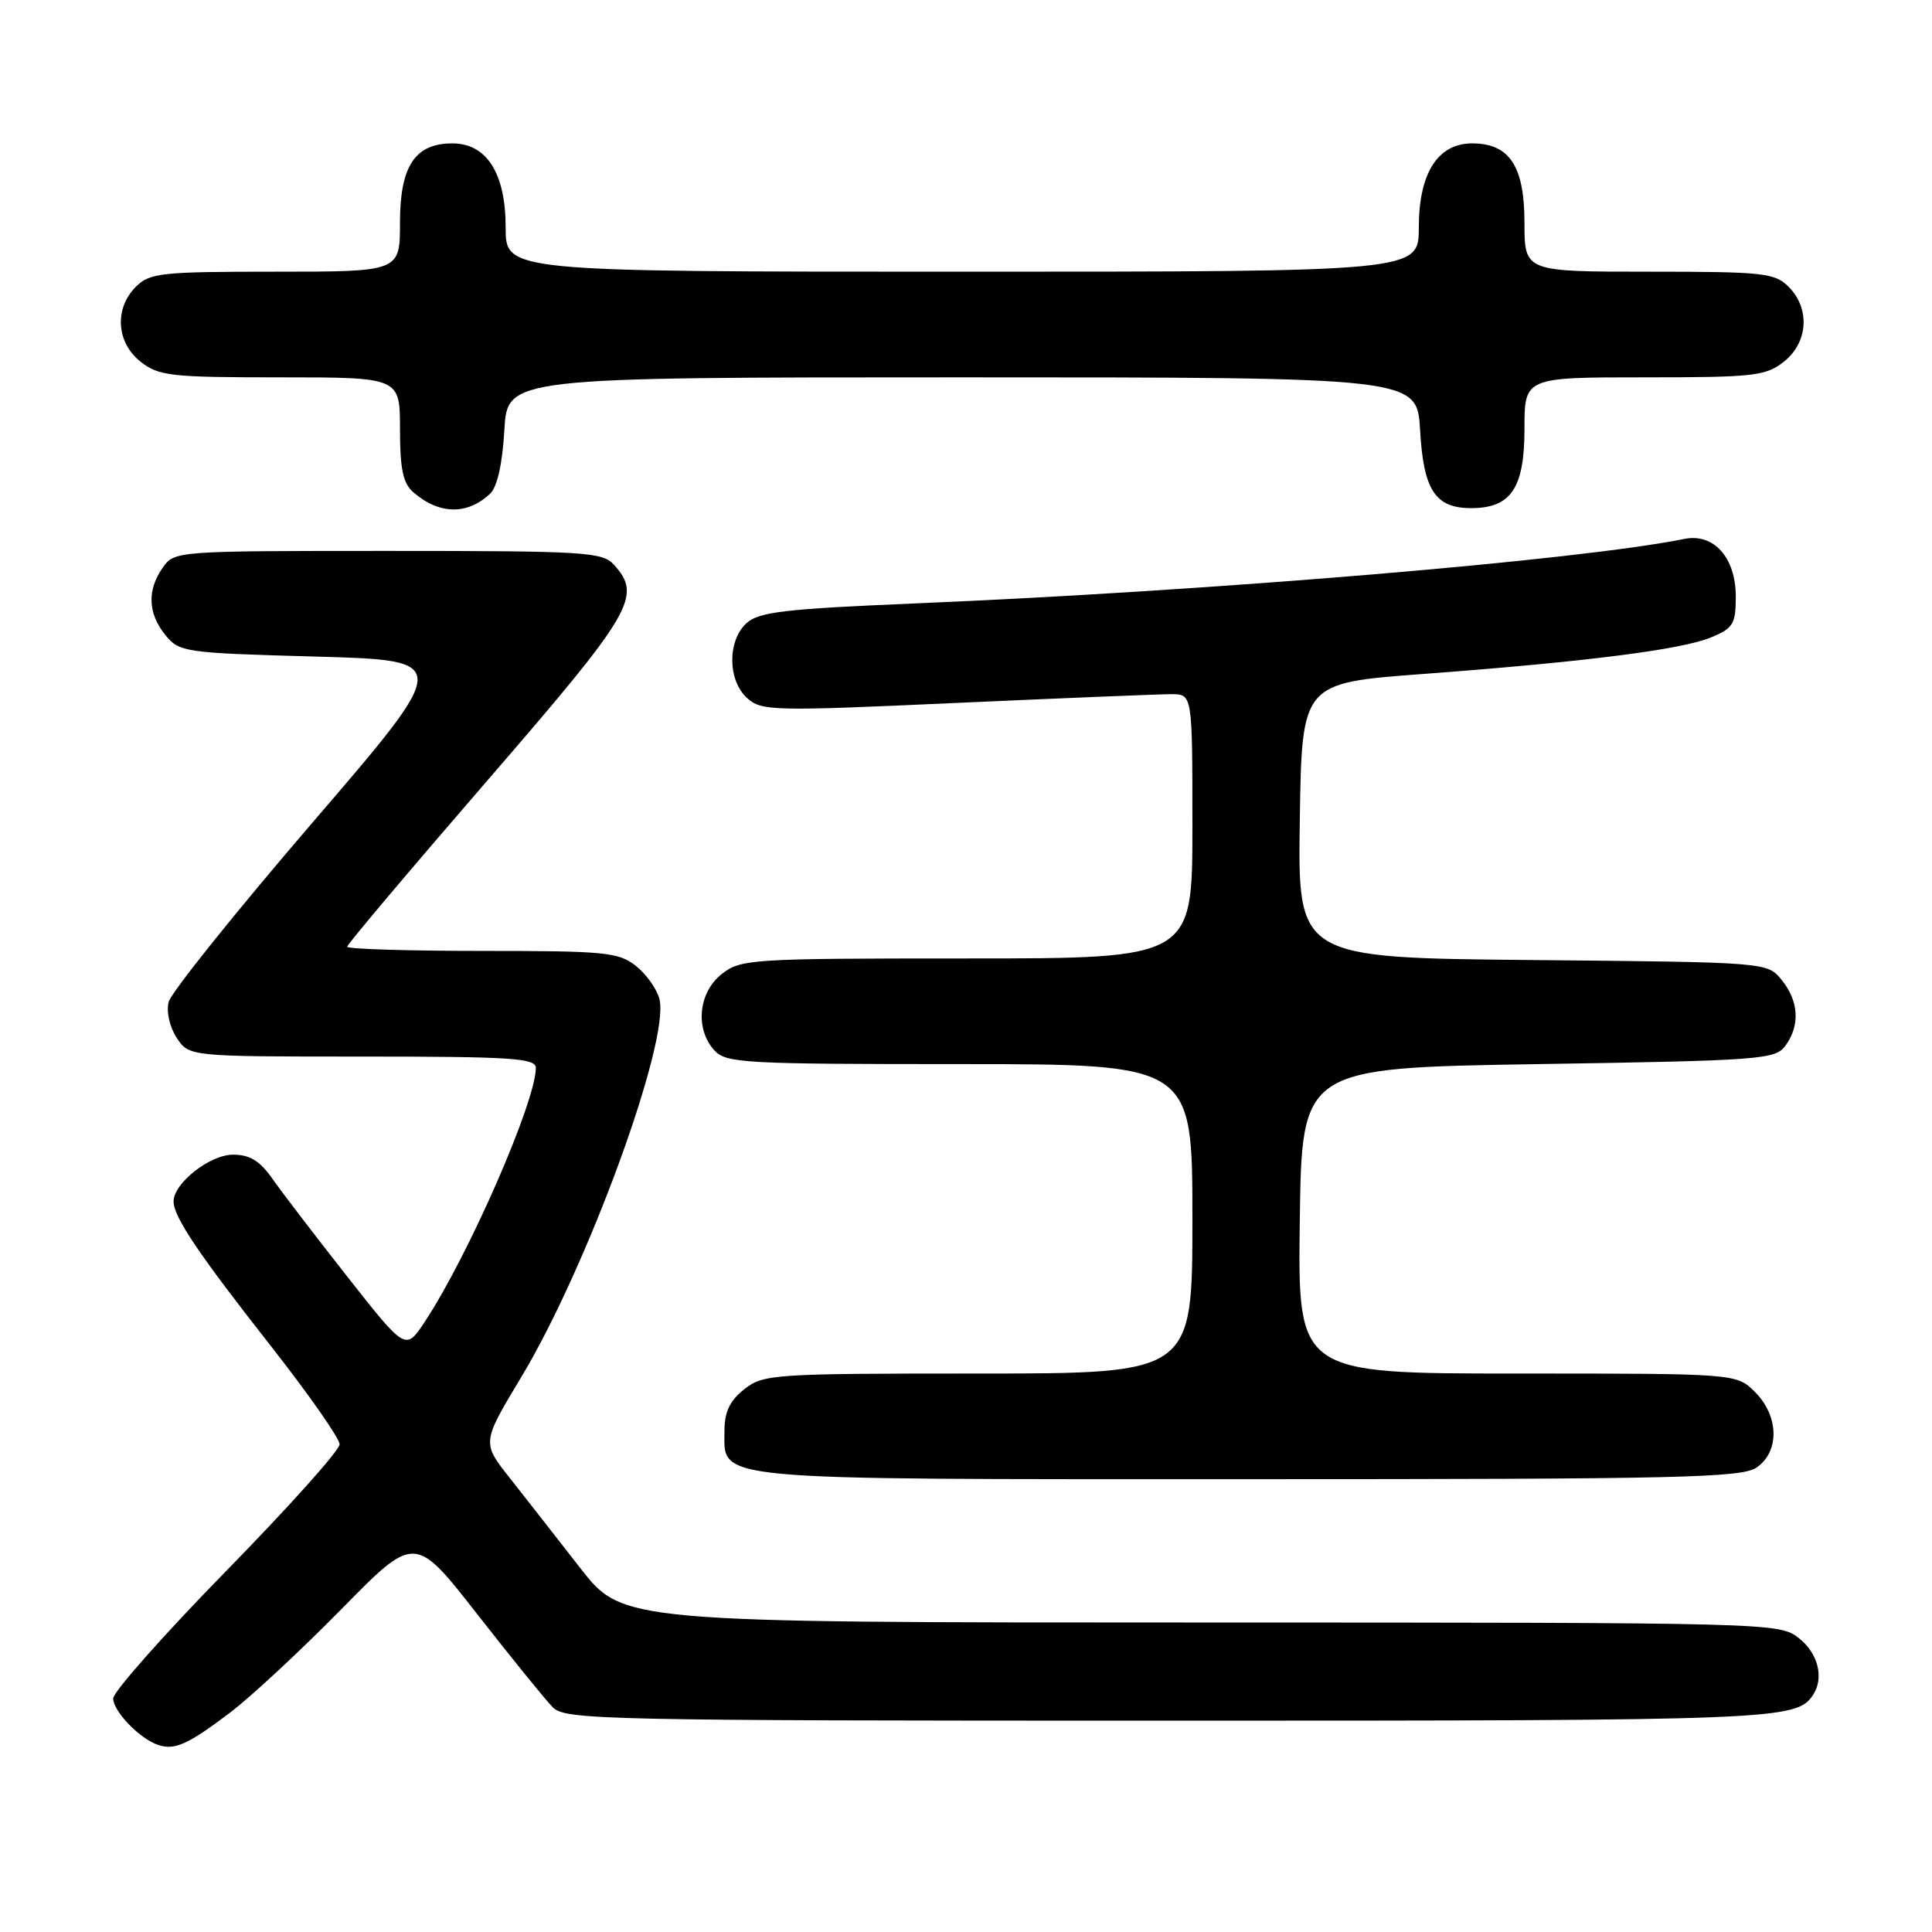 <?xml version="1.0" encoding="UTF-8" standalone="no"?>
<!DOCTYPE svg PUBLIC "-//W3C//DTD SVG 1.1//EN" "http://www.w3.org/Graphics/SVG/1.1/DTD/svg11.dtd" >
<svg xmlns="http://www.w3.org/2000/svg" xmlns:xlink="http://www.w3.org/1999/xlink" version="1.1" viewBox="0 0 256 256">
 <g >
 <path fill="currentColor"
d=" M 30.50 226.92 C 33.25 224.84 39.88 218.67 45.24 213.22 C 54.97 203.31 54.97 203.31 63.24 213.89 C 67.78 219.70 72.29 225.26 73.25 226.23 C 74.89 227.89 79.82 228.00 155.07 228.00 C 235.46 228.00 238.03 227.90 240.23 224.60 C 241.73 222.35 240.92 219.08 238.37 217.07 C 235.75 215.02 235.11 215.00 159.12 214.99 C 82.50 214.99 82.50 214.99 76.86 207.74 C 73.76 203.76 69.57 198.40 67.54 195.83 C 63.85 191.15 63.85 191.15 69.06 182.49 C 77.83 167.92 88.78 137.97 87.38 132.39 C 87.05 131.06 85.64 129.08 84.25 127.98 C 81.95 126.17 80.17 126.00 63.87 126.00 C 54.04 126.00 46.00 125.75 46.00 125.45 C 46.00 125.14 54.33 115.27 64.50 103.51 C 83.90 81.09 85.13 79.01 81.35 74.83 C 79.82 73.14 77.54 73.00 51.40 73.00 C 23.30 73.00 23.10 73.01 21.56 75.22 C 19.47 78.20 19.59 81.28 21.91 84.14 C 23.76 86.42 24.40 86.52 41.85 87.00 C 59.89 87.50 59.89 87.50 41.40 109.00 C 31.24 120.83 22.66 131.52 22.35 132.76 C 22.02 134.06 22.47 136.07 23.41 137.51 C 25.05 140.00 25.05 140.00 48.02 140.00 C 67.75 140.00 71.00 140.21 71.00 141.50 C 71.00 145.98 62.06 166.41 56.28 175.15 C 53.75 178.98 53.75 178.98 46.08 169.24 C 41.87 163.88 37.39 158.04 36.14 156.25 C 34.44 153.82 33.11 153.00 30.89 153.00 C 27.80 153.00 23.00 156.78 23.00 159.20 C 23.01 161.26 26.31 166.16 35.99 178.48 C 40.94 184.80 45.00 190.60 45.00 191.38 C 45.00 192.17 38.25 199.70 30.00 208.13 C 21.75 216.56 15.00 224.18 15.00 225.05 C 15.00 226.78 18.57 230.45 21.00 231.23 C 23.19 231.93 24.92 231.14 30.50 226.92 Z  M 232.78 194.44 C 235.83 192.31 235.72 187.63 232.55 184.45 C 230.09 182.00 230.09 182.00 201.02 182.00 C 171.96 182.00 171.96 182.00 172.23 161.75 C 172.50 141.50 172.50 141.50 203.83 141.00 C 233.38 140.53 235.24 140.39 236.58 138.56 C 238.54 135.88 238.36 132.66 236.09 129.86 C 234.18 127.50 234.18 127.50 203.07 127.21 C 171.96 126.92 171.96 126.92 172.23 108.71 C 172.50 90.50 172.50 90.50 188.50 89.31 C 210.08 87.70 222.84 86.08 226.75 84.45 C 229.66 83.24 230.00 82.68 230.00 79.05 C 230.00 73.88 227.09 70.62 223.18 71.41 C 209.28 74.23 160.57 78.31 121.18 79.96 C 104.02 80.68 100.57 81.08 98.93 82.56 C 96.37 84.88 96.40 90.15 99.00 92.50 C 100.90 94.22 102.37 94.25 126.75 93.14 C 140.91 92.50 153.74 91.98 155.25 91.98 C 158.00 92.00 158.00 92.00 158.00 109.50 C 158.00 127.00 158.00 127.00 128.13 127.00 C 99.44 127.00 98.17 127.08 95.63 129.07 C 92.54 131.51 92.07 136.32 94.65 139.17 C 96.19 140.87 98.54 141.00 127.15 141.00 C 158.00 141.00 158.00 141.00 158.00 161.50 C 158.00 182.00 158.00 182.00 129.63 182.00 C 102.45 182.00 101.16 182.09 98.63 184.07 C 96.72 185.58 96.00 187.07 96.00 189.52 C 96.00 196.27 93.09 196.00 165.50 196.00 C 222.76 196.00 230.82 195.81 232.78 194.44 Z  M 64.97 65.39 C 65.89 64.51 66.58 61.40 66.83 57.00 C 67.23 50.00 67.23 50.00 127.50 50.00 C 187.77 50.00 187.77 50.00 188.17 57.00 C 188.62 64.96 190.18 67.33 194.94 67.33 C 200.21 67.33 202.00 64.68 202.00 56.85 C 202.00 50.00 202.00 50.00 217.87 50.00 C 232.40 50.00 233.95 49.83 236.37 47.93 C 239.59 45.39 239.88 40.88 237.00 38.00 C 235.16 36.16 233.67 36.00 218.50 36.00 C 202.00 36.00 202.00 36.00 202.00 29.50 C 202.00 22.01 200.01 19.00 195.07 19.00 C 190.51 19.00 188.00 22.95 188.00 30.13 C 188.00 36.00 188.00 36.00 127.50 36.00 C 67.00 36.00 67.00 36.00 67.00 30.13 C 67.00 22.95 64.49 19.00 59.93 19.00 C 54.99 19.00 53.00 22.01 53.00 29.50 C 53.00 36.00 53.00 36.00 36.50 36.00 C 21.33 36.00 19.84 36.16 18.00 38.00 C 15.12 40.88 15.41 45.39 18.63 47.93 C 21.05 49.83 22.60 50.00 37.13 50.00 C 53.00 50.00 53.00 50.00 53.00 56.85 C 53.00 62.12 53.40 64.04 54.75 65.21 C 58.19 68.21 61.94 68.27 64.97 65.39 Z "/>
</g>
</svg>